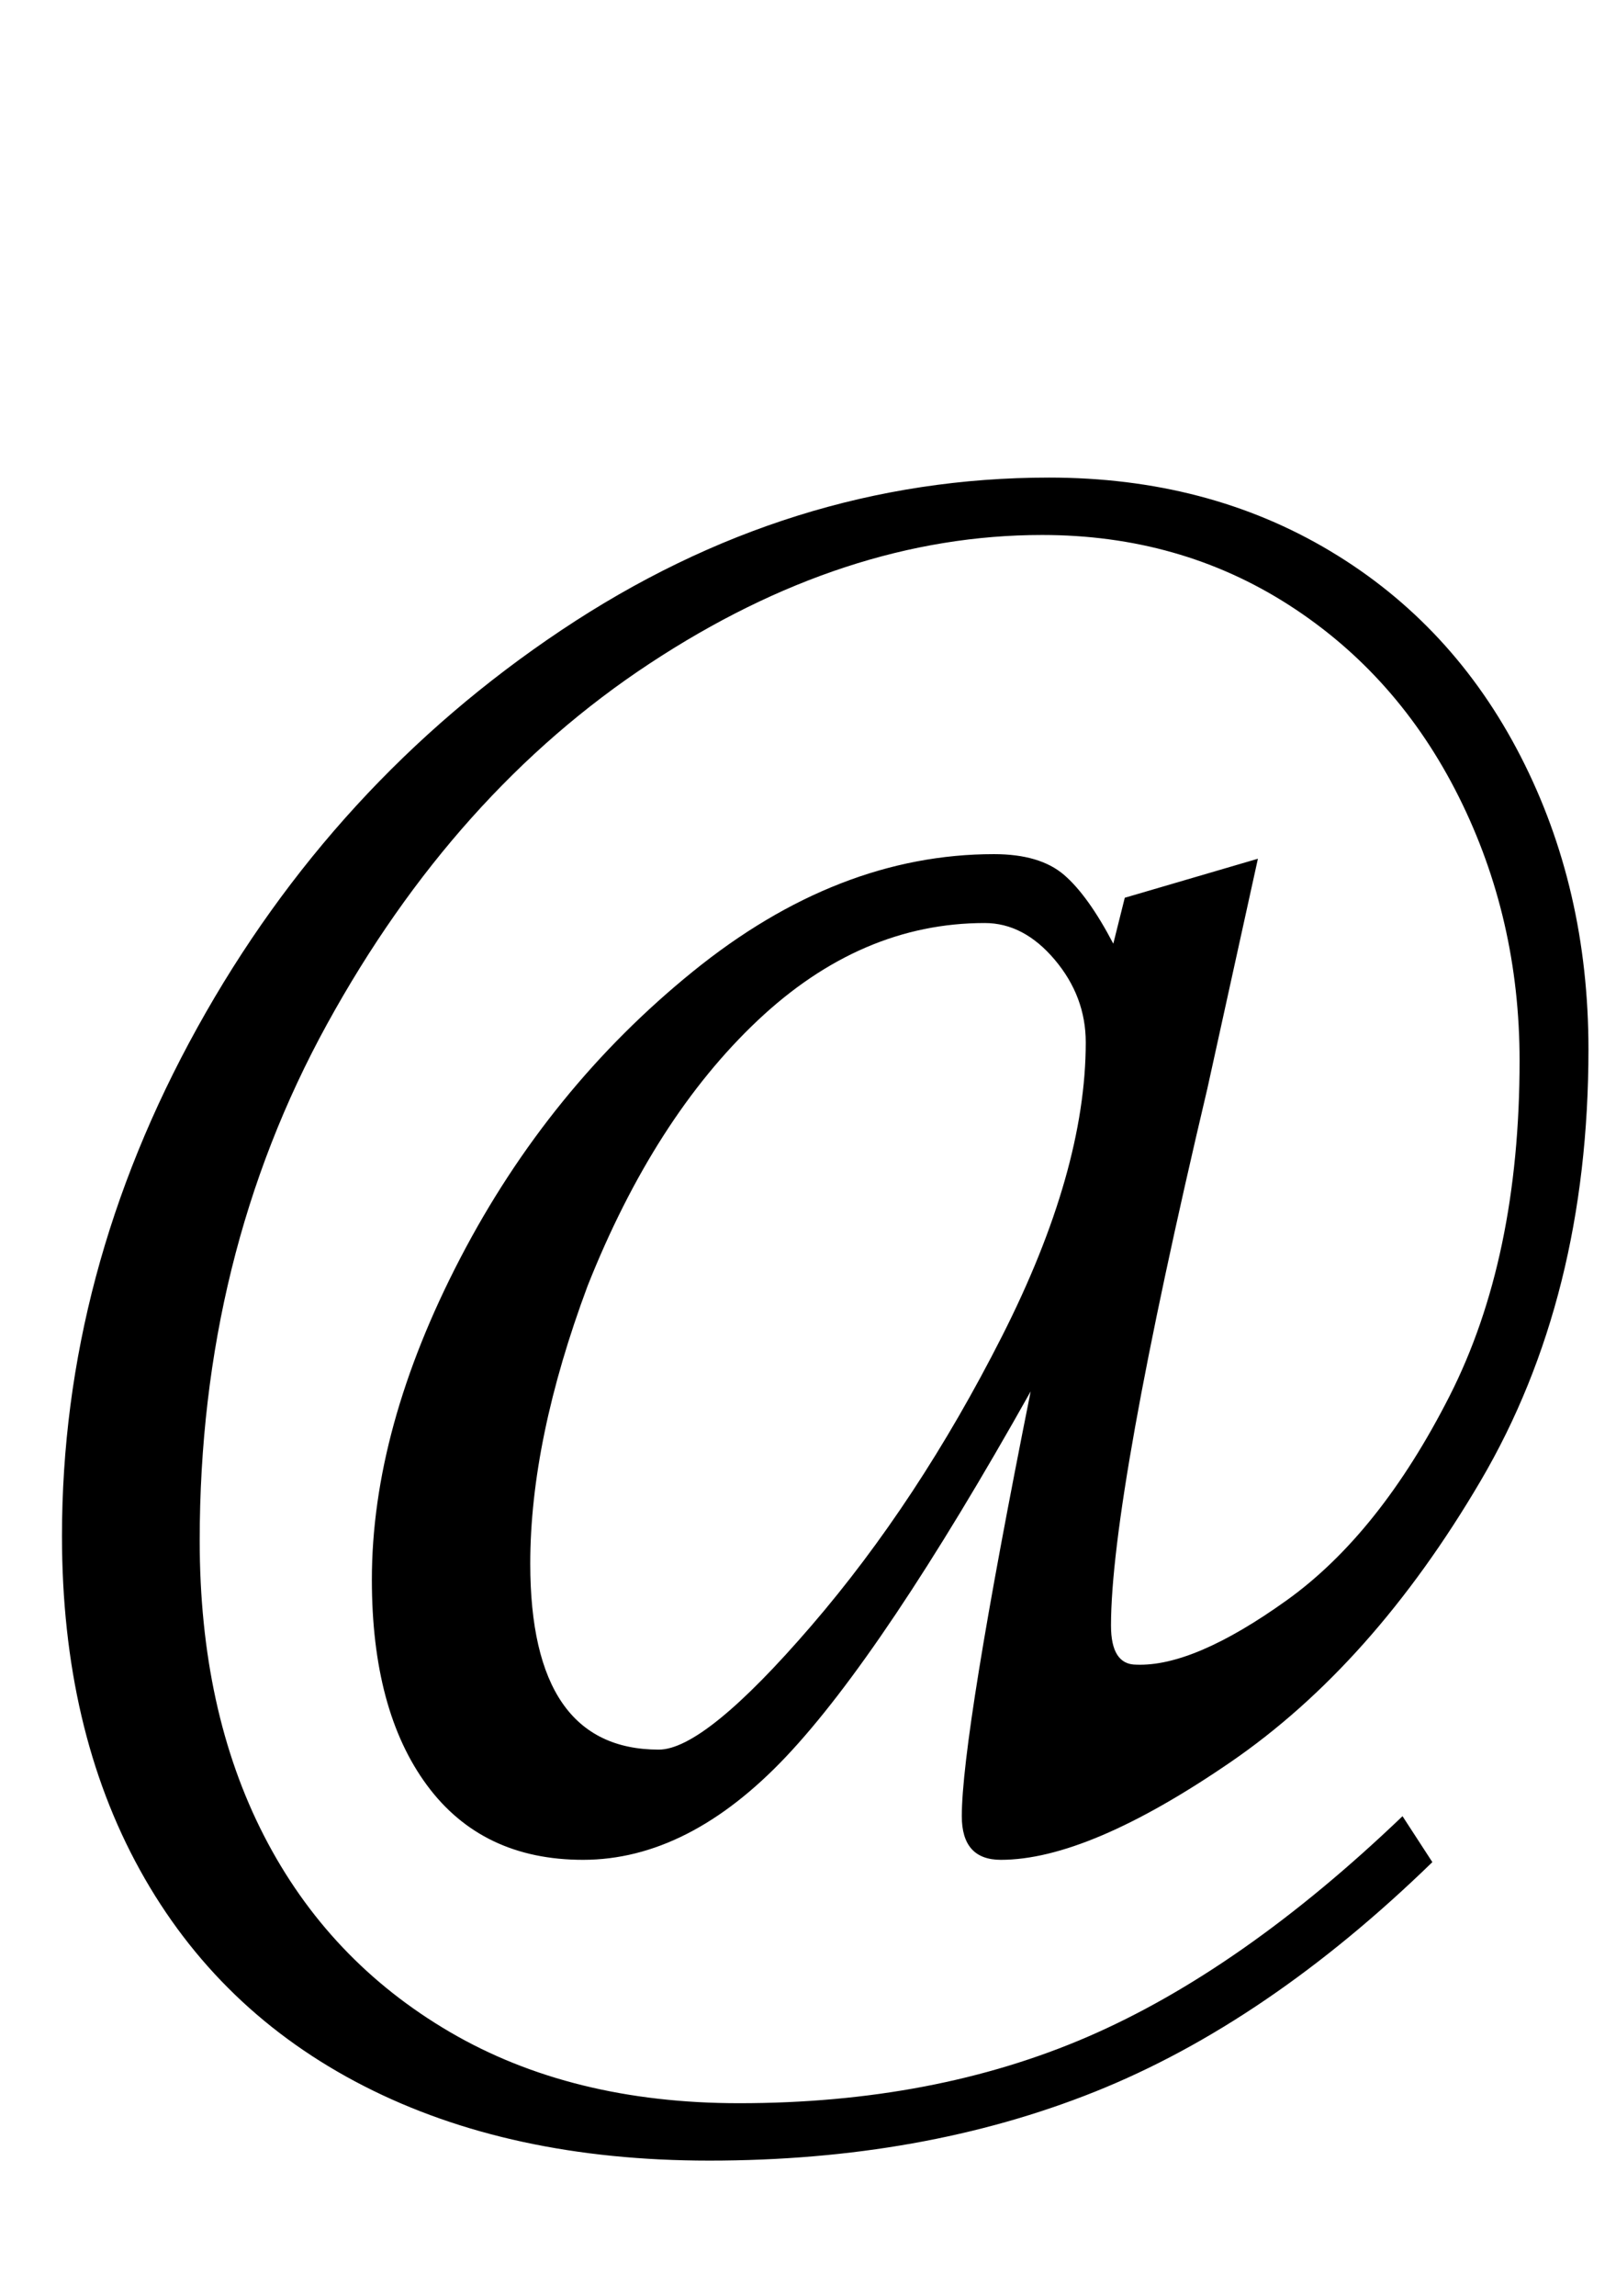 <?xml version="1.0" standalone="no"?>
<!DOCTYPE svg PUBLIC "-//W3C//DTD SVG 1.1//EN" "http://www.w3.org/Graphics/SVG/1.1/DTD/svg11.dtd" >
<svg xmlns="http://www.w3.org/2000/svg" xmlns:xlink="http://www.w3.org/1999/xlink" version="1.1" viewBox="-10 0 704 1000">
  <g transform="matrix(1 0 0 -1 0 800)">
   <path fill="currentColor"
d="M148.5 -108.5q-63.5 32.5 -97.5 94t-34 145.5q0 115 59 221.5t158.5 173t212.5 66.5q69 0 122.5 -32t83 -89.5t29.5 -127.5q0 -108 -47 -188t-109 -122.5t-100 -42.5q-17 0 -17 19q0 35 30 185q-64 -114 -106.5 -159t-88.5 -45q-44 0 -68 32.5t-24 89.5q0 66 38.5 140
t101.5 125t131 51q20 0 30.5 -9t21.5 -30l5 20l58 17l-22 -100q-42 -178 -42 -234q0 -17 11 -17q25 -1 65.5 28t71 89t30.5 146q0 62 -26.5 115t-74 83.5t-107.5 30.5q-86 0 -171 -56t-140.5 -157t-55.5 -225q0 -74 28 -128.5t81 -85.5t126 -31q85 0 152 29t137 96l13 -20
q-72 -70 -147 -100t-168 -30q-87 0 -150.5 32.5zM343.5 92q46.5 54 83 126t36.5 128q0 20 -13.5 36t-30.5 16q-54 0 -99 -42.5t-74 -115.5q-25 -67 -25 -121q0 -81 56 -81q20 0 66.5 54z" />
  </g>

</svg>
